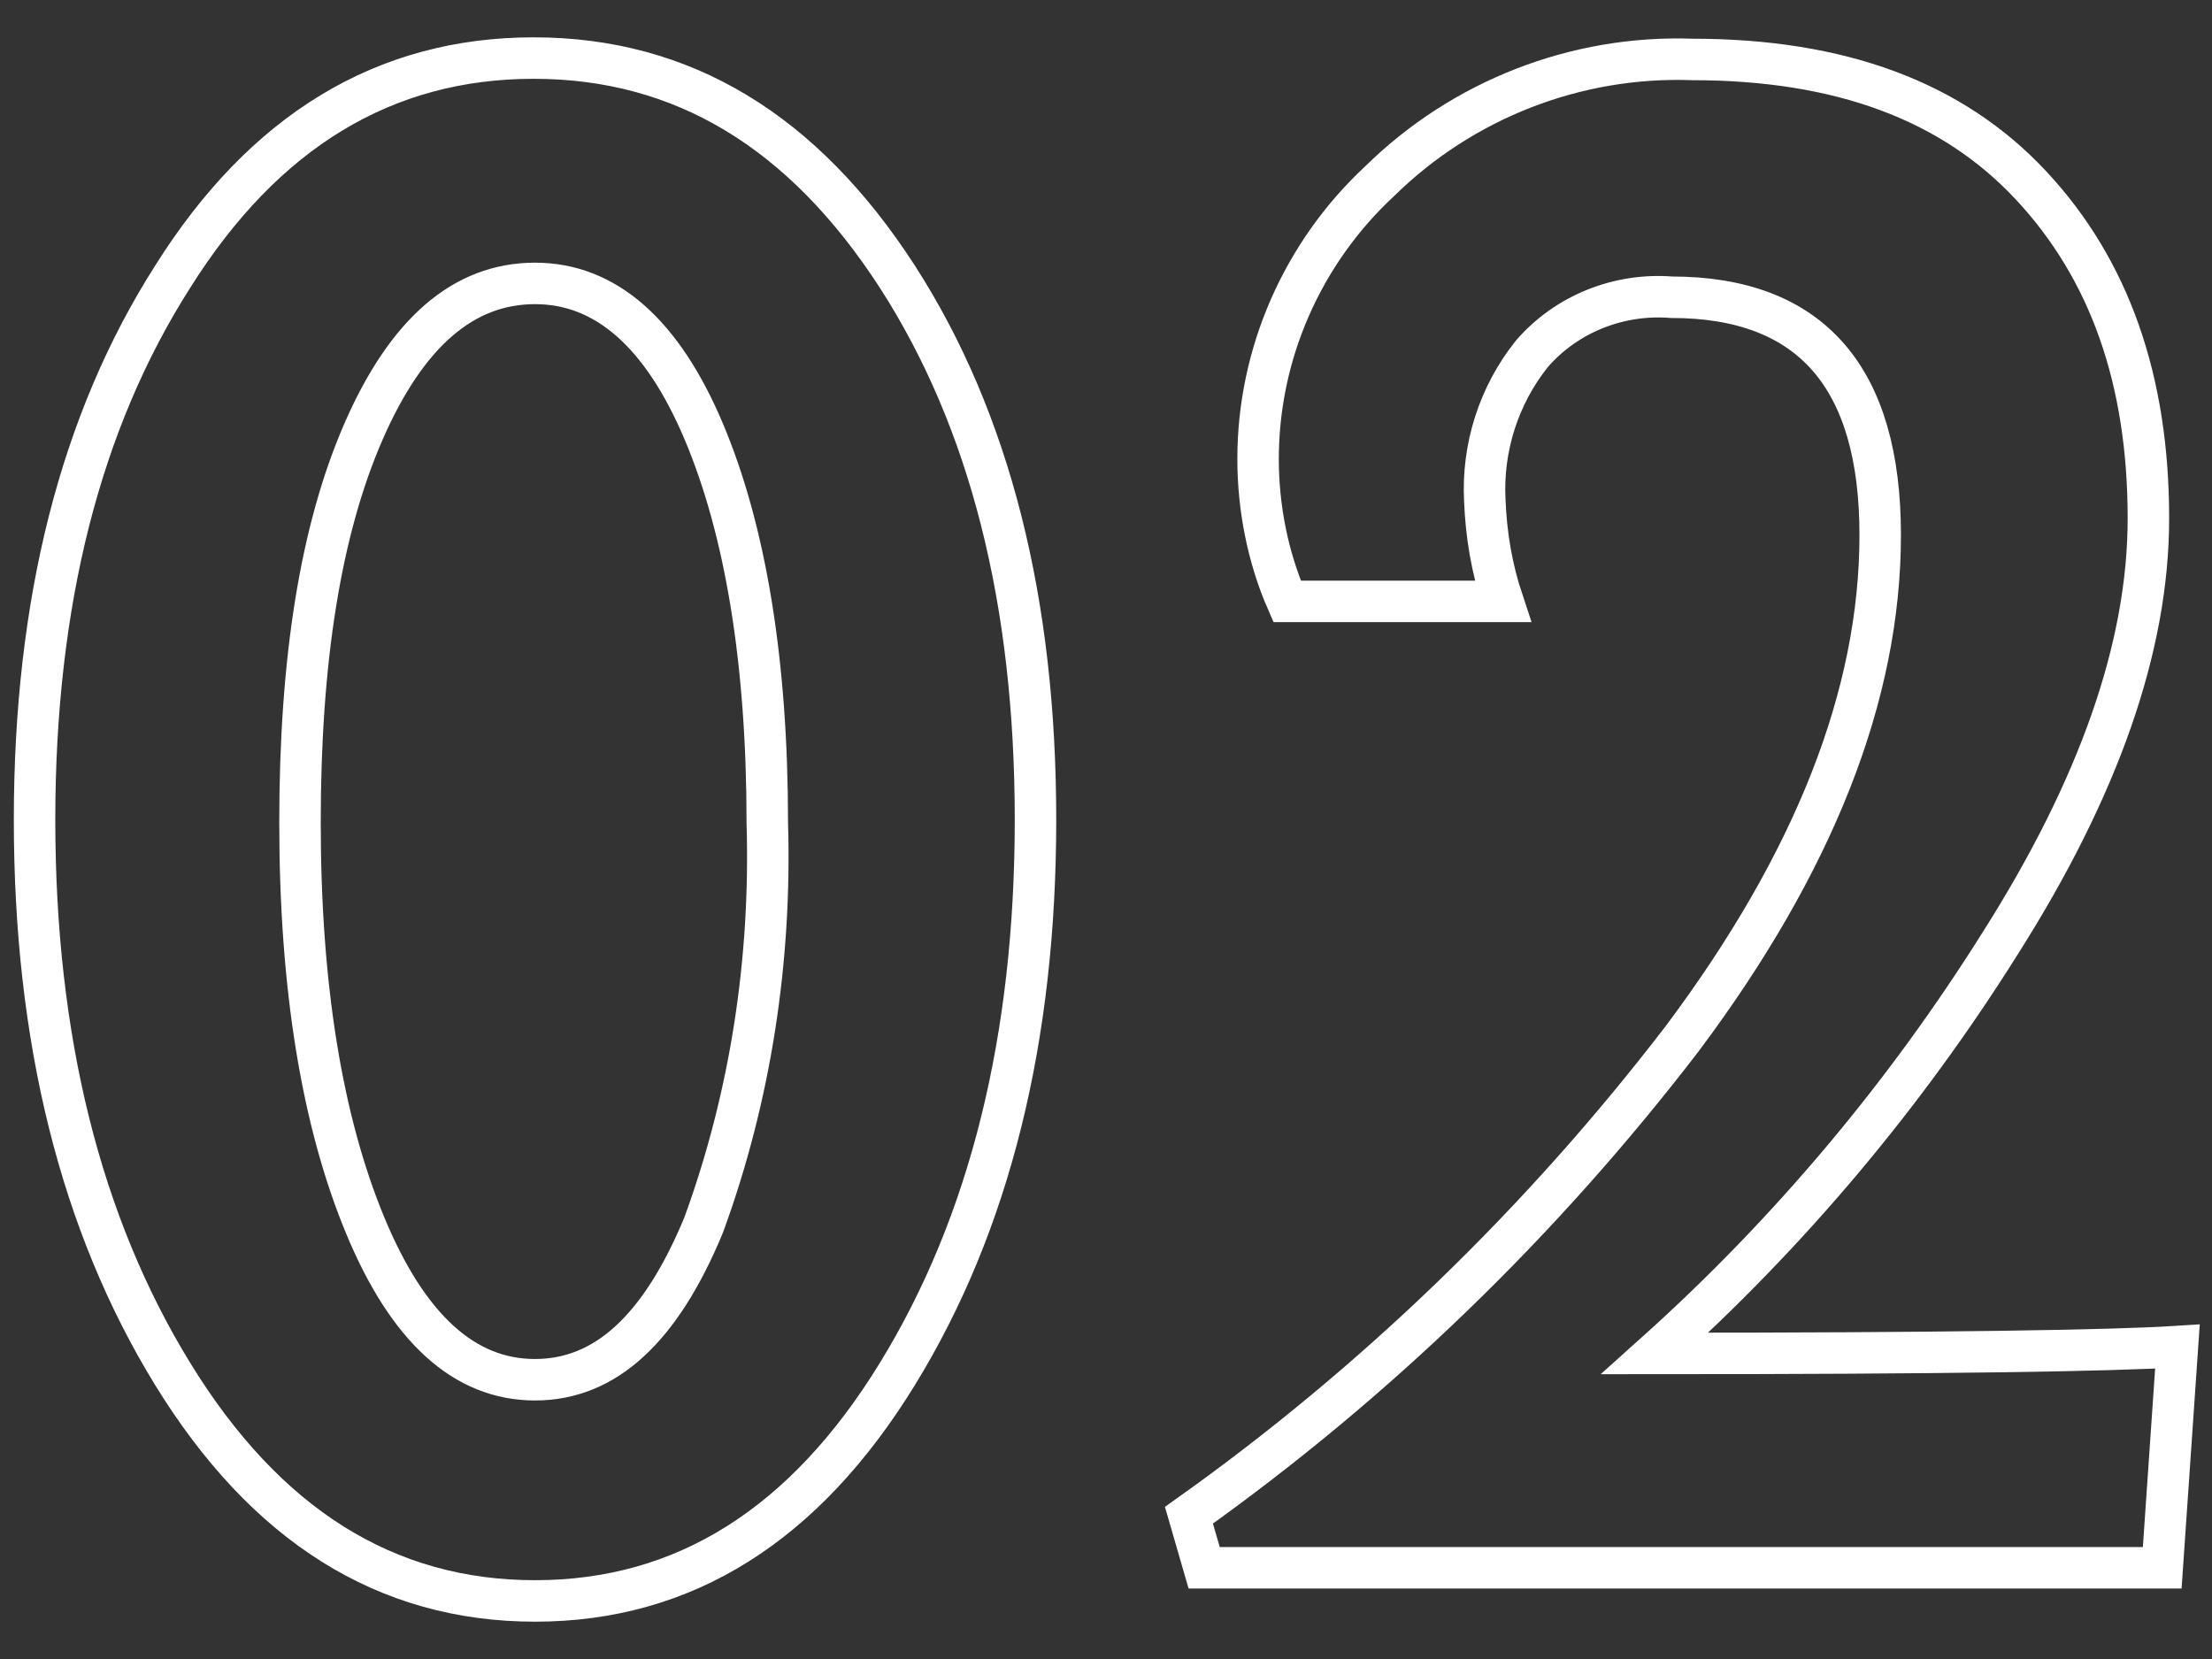 <?xml version="1.0" encoding="utf-8"?>
<!-- Generator: Adobe Illustrator 25.2.1, SVG Export Plug-In . SVG Version: 6.00 Build 0)  -->
<svg version="1.1" id="Capa_1" xmlns="http://www.w3.org/2000/svg" xmlns:xlink="http://www.w3.org/1999/xlink" x="0px" y="0px"
	 viewBox="0 0 160 120" style="enable-background:new 0 0 160 120;" xml:space="preserve">
<rect x="0" y="0" width="160" height="120" fill="#333333" stroke="none"/>
<style type="text/css">
	.st0{fill:none;stroke:#FFFFFF;stroke-width:3;}
</style>
<path id="Trazado_303" class="st0" d="M12.5,99.4c6.7,10.9,15.4,16.4,26.2,16.4s19.5-5.5,26.2-16.4c6.7-10.9,10-24.3,10-40.1
	s-3.3-28.9-10-39.3C58.1,9.5,49.4,4.2,38.6,4.2S19.1,9.5,12.5,20c-6.7,10.5-10,23.6-10,39.3C2.5,75.1,5.8,88.5,12.5,99.4z
	 M26.3,31.2c3.1-7.1,7.2-10.7,12.4-10.7c5.1,0,9.2,3.6,12.2,10.7s4.6,16.6,4.6,28.3c0.3,9.9-1.2,19.8-4.6,29.1
	c-3.1,7.5-7.1,11.2-12.2,11.2s-9.2-3.7-12.3-11.2c-3.1-7.5-4.7-17.2-4.7-29.1C21.7,47.7,23.2,38.3,26.3,31.2z M144.7,68.2
	c7.1-11.2,10.7-21.4,10.7-30.7c0-10-2.8-18-8.5-24.1s-13.8-9.1-24.5-9.1C114,4,105.8,7.2,99.8,13.1C94.2,18.3,91,25.6,91,33.2
	c0,3.5,0.7,7.1,2.1,10.3h15.6c-0.8-2.4-1.2-4.8-1.3-7.3c-0.2-3.8,1-7.6,3.4-10.6c2.5-2.9,6.3-4.4,10.1-4.1
	c10.1,0,15.1,5.8,15.1,17.2c0,11.6-4.8,23.7-14.3,36.4C111.5,88.4,99.5,100,86,109.6l1.1,3.8h69.3l1.1-16
	c-4.6,0.3-17.1,0.5-37.8,0.5C129.4,89.2,137.8,79.2,144.7,68.2L144.7,68.2z"/>
</svg>
